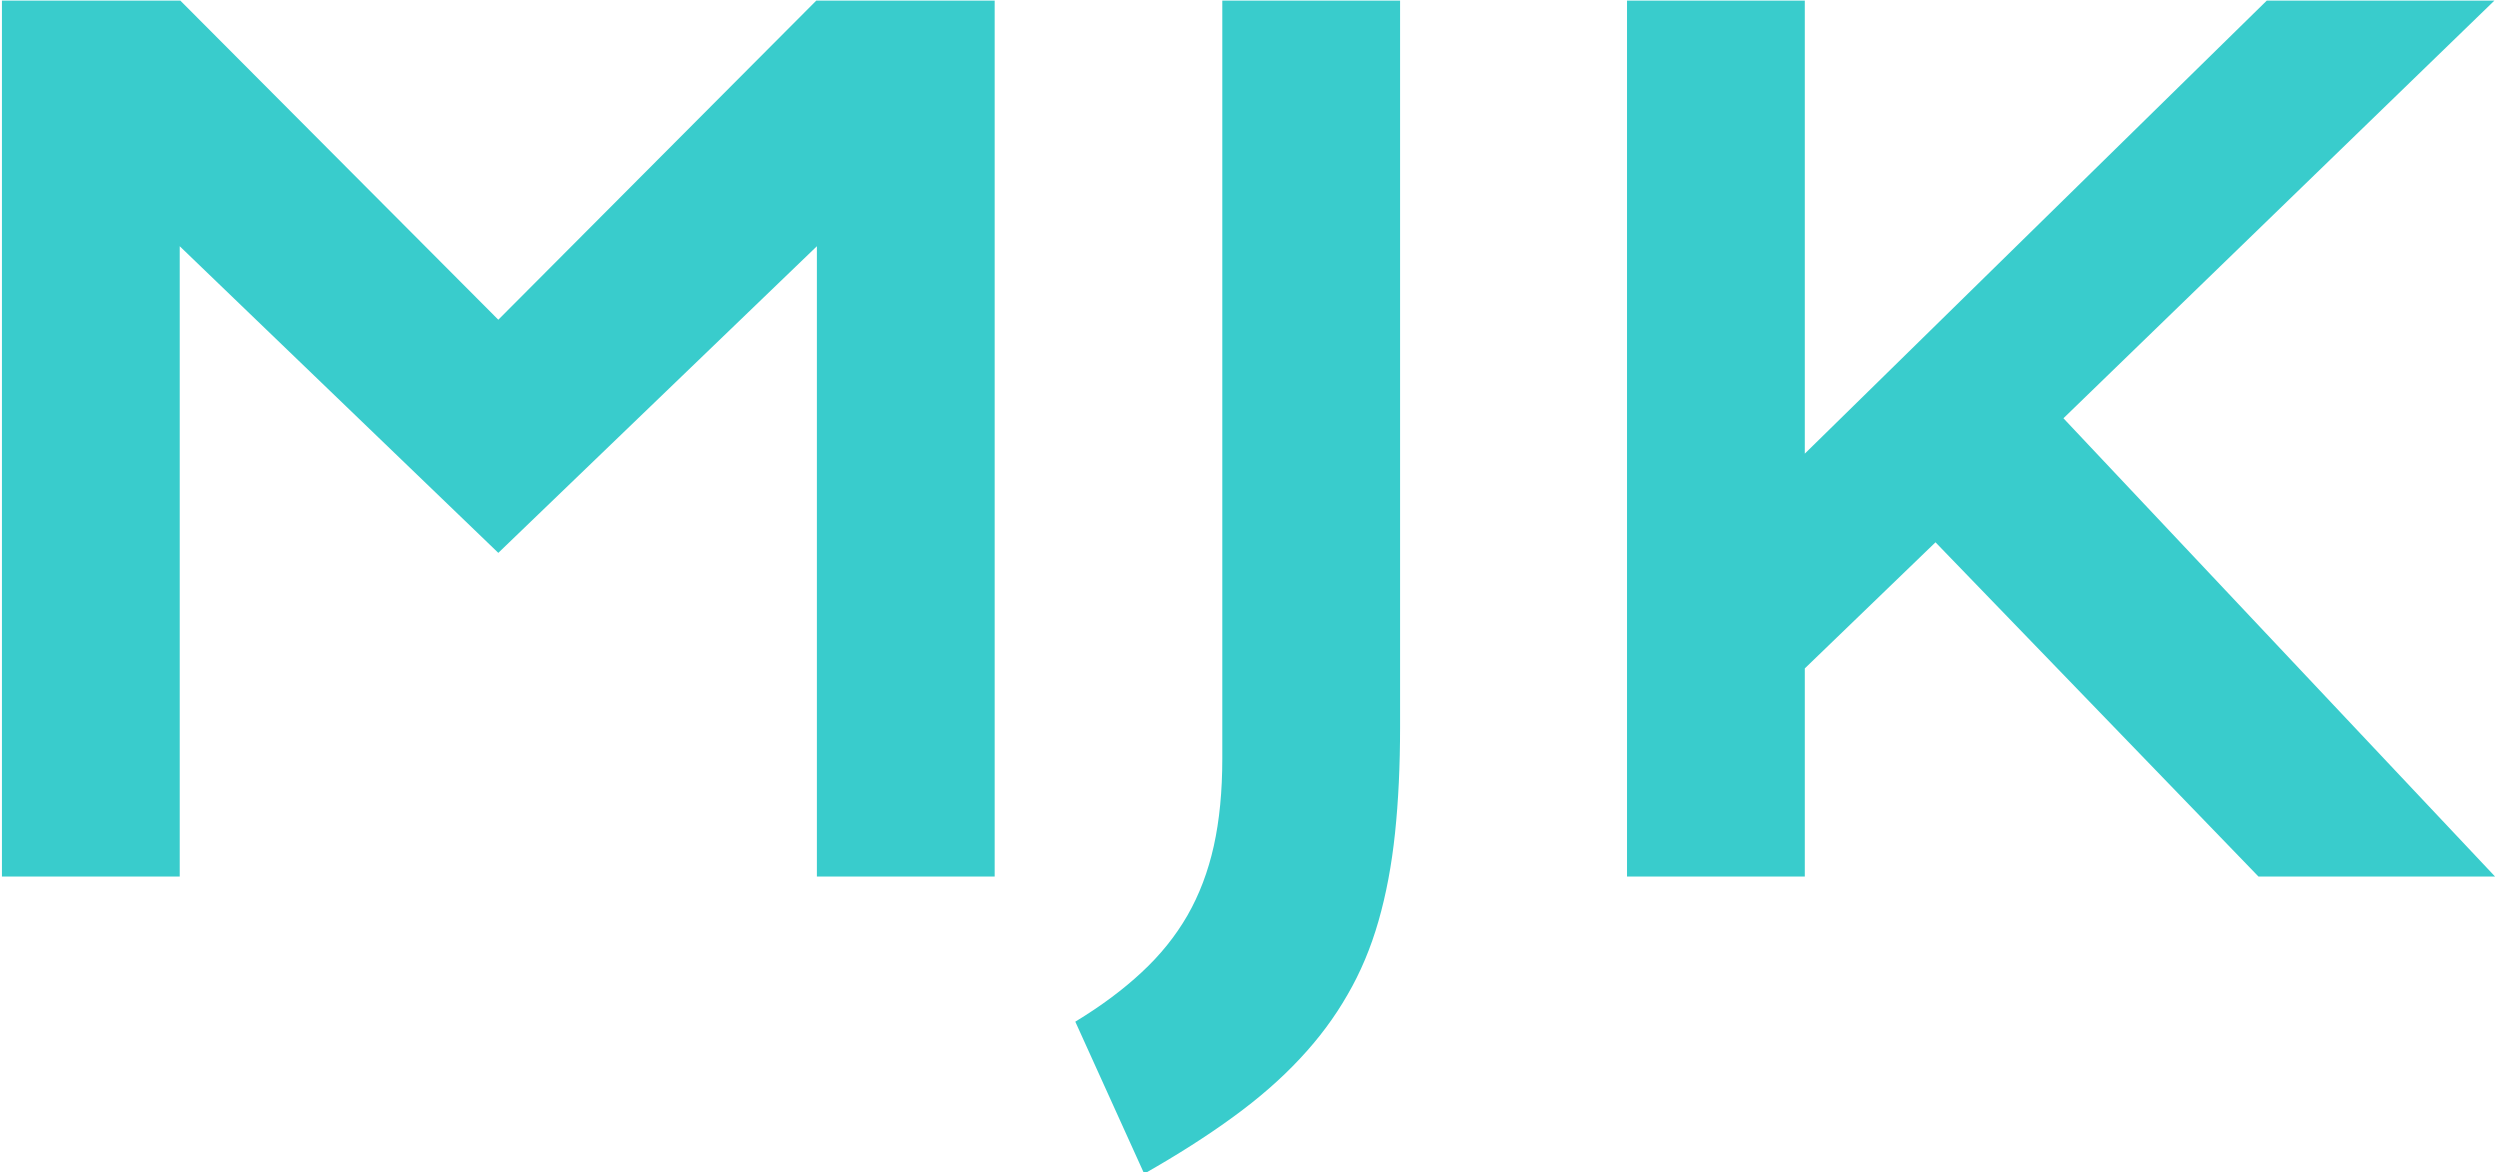 <svg xmlns="http://www.w3.org/2000/svg" version="1.1" xmlns:xlink="http://www.w3.org/1999/xlink" xmlns:svgjs="http://svgjs.dev/svgjs" width="1000" height="469" viewBox="0 0 1000 469"><g transform="matrix(1,0,0,1,-0.606,0.246)"><svg viewBox="0 0 396 186" data-background-color="#ffffff" preserveAspectRatio="xMidYMid meet" height="469" width="1000" xmlns="http://www.w3.org/2000/svg" xmlns:xlink="http://www.w3.org/1999/xlink"><g id="tight-bounds" transform="matrix(1,0,0,1,0.24,-0.098)"><svg viewBox="0 0 395.52 186.195" height="186.195" width="395.52"><g><svg viewBox="0 0 395.52 186.195" height="186.195" width="395.52"><g><svg viewBox="0 0 395.52 186.195" height="186.195" width="395.52"><g id="textblocktransform"><svg viewBox="0 0 395.52 186.195" height="186.195" width="395.52" id="textblock"><g><svg viewBox="0 0 395.52 186.195" height="186.195" width="395.52"><g transform="matrix(1,0,0,1,0,0)"><svg width="395.52" viewBox="5.44 -38.16 108.54 51.1" height="186.195" data-palette-color="#39cccc"><path d="M5.44 0L5.44-38.16 13.18-38.16 27.05-24.24 40.92-38.16 48.66-38.16 48.66 0 40.92 0 40.92-27.44 27.05-14.09 13.18-27.44 13.18 0 5.44 0ZM55.17 12.94L52.17 6.32Q53.85 5.3 55.06 4.17 56.27 3.05 57.05 1.7 57.83 0.34 58.2-1.33 58.57-3 58.57-5.13L58.57-5.13 58.57-38.16 66.31-38.16 66.31-6.52Q66.31-3.98 66.09-1.89 65.87 0.2 65.37 1.94 64.87 3.69 64.02 5.15 63.18 6.62 61.95 7.93 60.72 9.25 59.04 10.47 57.37 11.69 55.17 12.94L55.17 12.94ZM76.19 0L76.19-38.16 83.93-38.16 83.93-18.41 104.07-38.16 113.98-38.16 95.19-19.95 113.98 0 103.68 0 89.62-14.55 83.93-9.06 83.93 0 76.19 0Z" opacity="1" transform="matrix(1,0,0,1,0,0)" fill="#39cccc" class="undefined-text-0" data-fill-palette-color="primary" id="text-0"></path></svg></g></svg></g></svg></g></svg></g></svg></g><defs></defs></svg><rect width="395.52" height="186.195" fill="none" stroke="none" visibility="hidden"></rect></g></svg></g></svg>